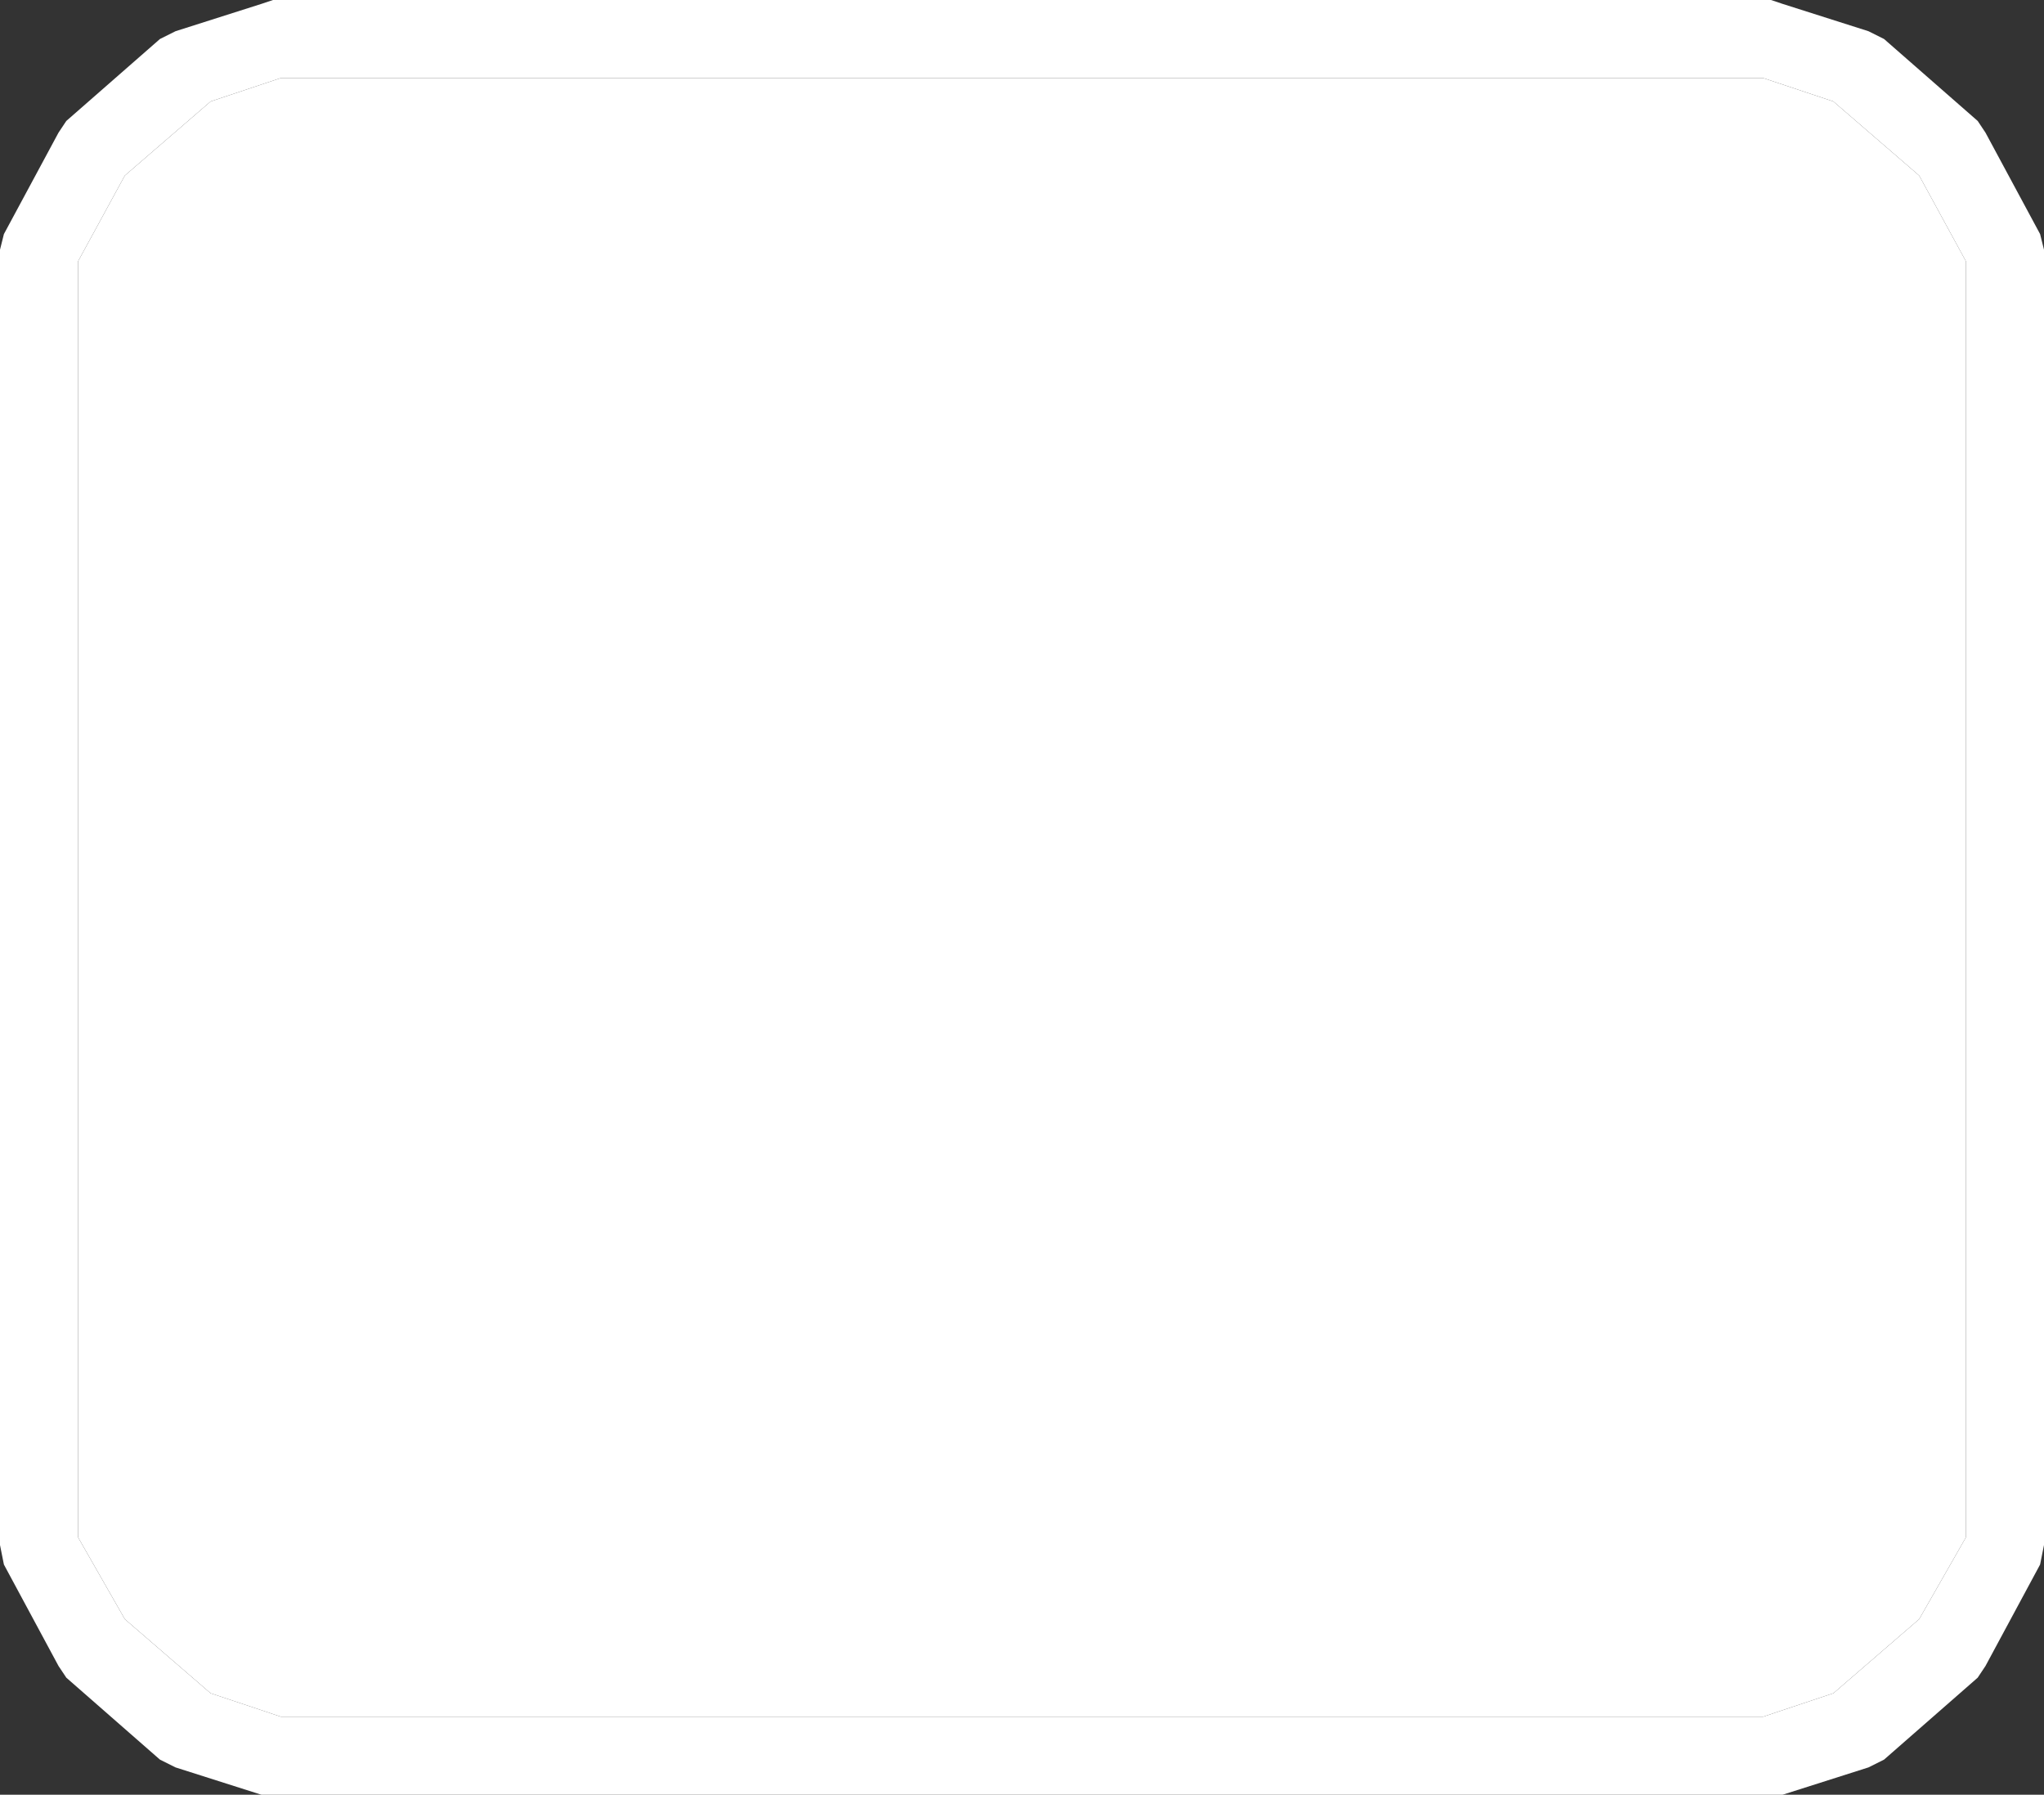 <?xml version="1.0" encoding="UTF-8" standalone="no"?>
<svg xmlns:ffdec="https://www.free-decompiler.com/flash" xmlns:xlink="http://www.w3.org/1999/xlink" ffdec:objectType="shape" height="23.0px" width="26.2px" xmlns="http://www.w3.org/2000/svg">
  <rect width="100%" height="100%" fill="#333333" stroke="none"/>
  <g transform="matrix(1.0, 0.0, 0.0, 1.0, 0.45, -2.6)">
    <path d="M25.75 5.8 L25.75 22.4 25.7 22.65 25.0 23.95 24.9 24.1 23.7 25.15 23.5 25.25 22.4 25.6 22.25 25.6 3.05 25.6 2.9 25.6 1.8 25.25 1.6 25.15 0.4 24.1 0.3 23.95 -0.4 22.65 -0.45 22.4 -0.45 5.8 -0.4 5.6 0.3 4.3 0.4 4.15 1.6 3.1 1.8 3.0 2.9 2.65 3.05 2.6 22.25 2.6 22.4 2.65 23.5 3.0 23.7 3.1 24.9 4.15 25.0 4.3 25.7 5.6 25.75 5.8 M22.15 3.6 L3.15 3.6 2.25 3.9 1.15 4.85 0.55 5.95 0.55 22.3 1.15 23.35 2.25 24.3 3.15 24.6 22.15 24.6 23.05 24.3 24.15 23.35 24.75 22.3 24.75 5.95 24.15 4.85 23.05 3.9 22.15 3.6" fill="#ffffff" fill-rule="evenodd" stroke="none"/>
    <path d="M22.15 3.6 L23.05 3.9 24.15 4.85 24.75 5.95 24.75 22.3 24.15 23.35 23.05 24.3 22.15 24.6 3.15 24.6 2.25 24.3 1.15 23.35 0.55 22.3 0.55 5.95 1.15 4.85 2.25 3.9 3.15 3.6 22.15 3.6" fill="#ffffff" fill-rule="evenodd" stroke="none"/>
  </g>
</svg>
